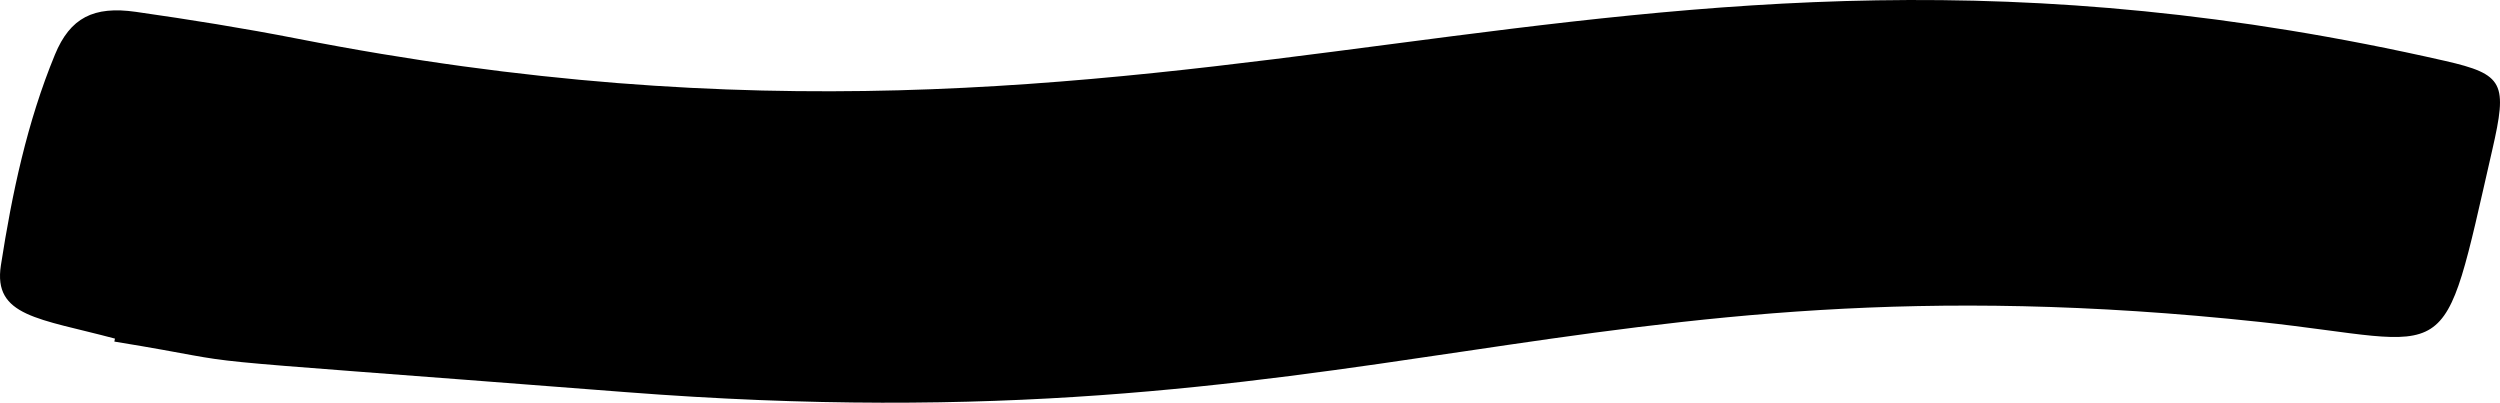 <svg xmlns="http://www.w3.org/2000/svg" viewBox="0 0 478 77">
	<path
		fill="currentColor"
		fill-rule="evenodd"
		d="M21.981,85.741 C7.479,81.868 -1.352,81.54 0.17,71.736 C2.304,57.989 5.175,44.367 10.502,31.451 C13.411,24.39 17.901,22.112 25.96,23.264 C36.293,24.738 46.601,26.388 56.829,28.389 C231.875,62.653 303.81,-4.641 467.443,32.631 C478.823,35.224 479.449,36.904 476.506,49.733 C466.611,92.917 469.865,86.591 432.015,82.546 C300.757,68.514 262.437,107.051 119.576,95.969 C23.12,88.485 53.122,91.406 21.865,86.309 C21.901,86.122 21.946,85.929 21.981,85.741"
		transform="translate(0 -21)"
	/>
</svg>
